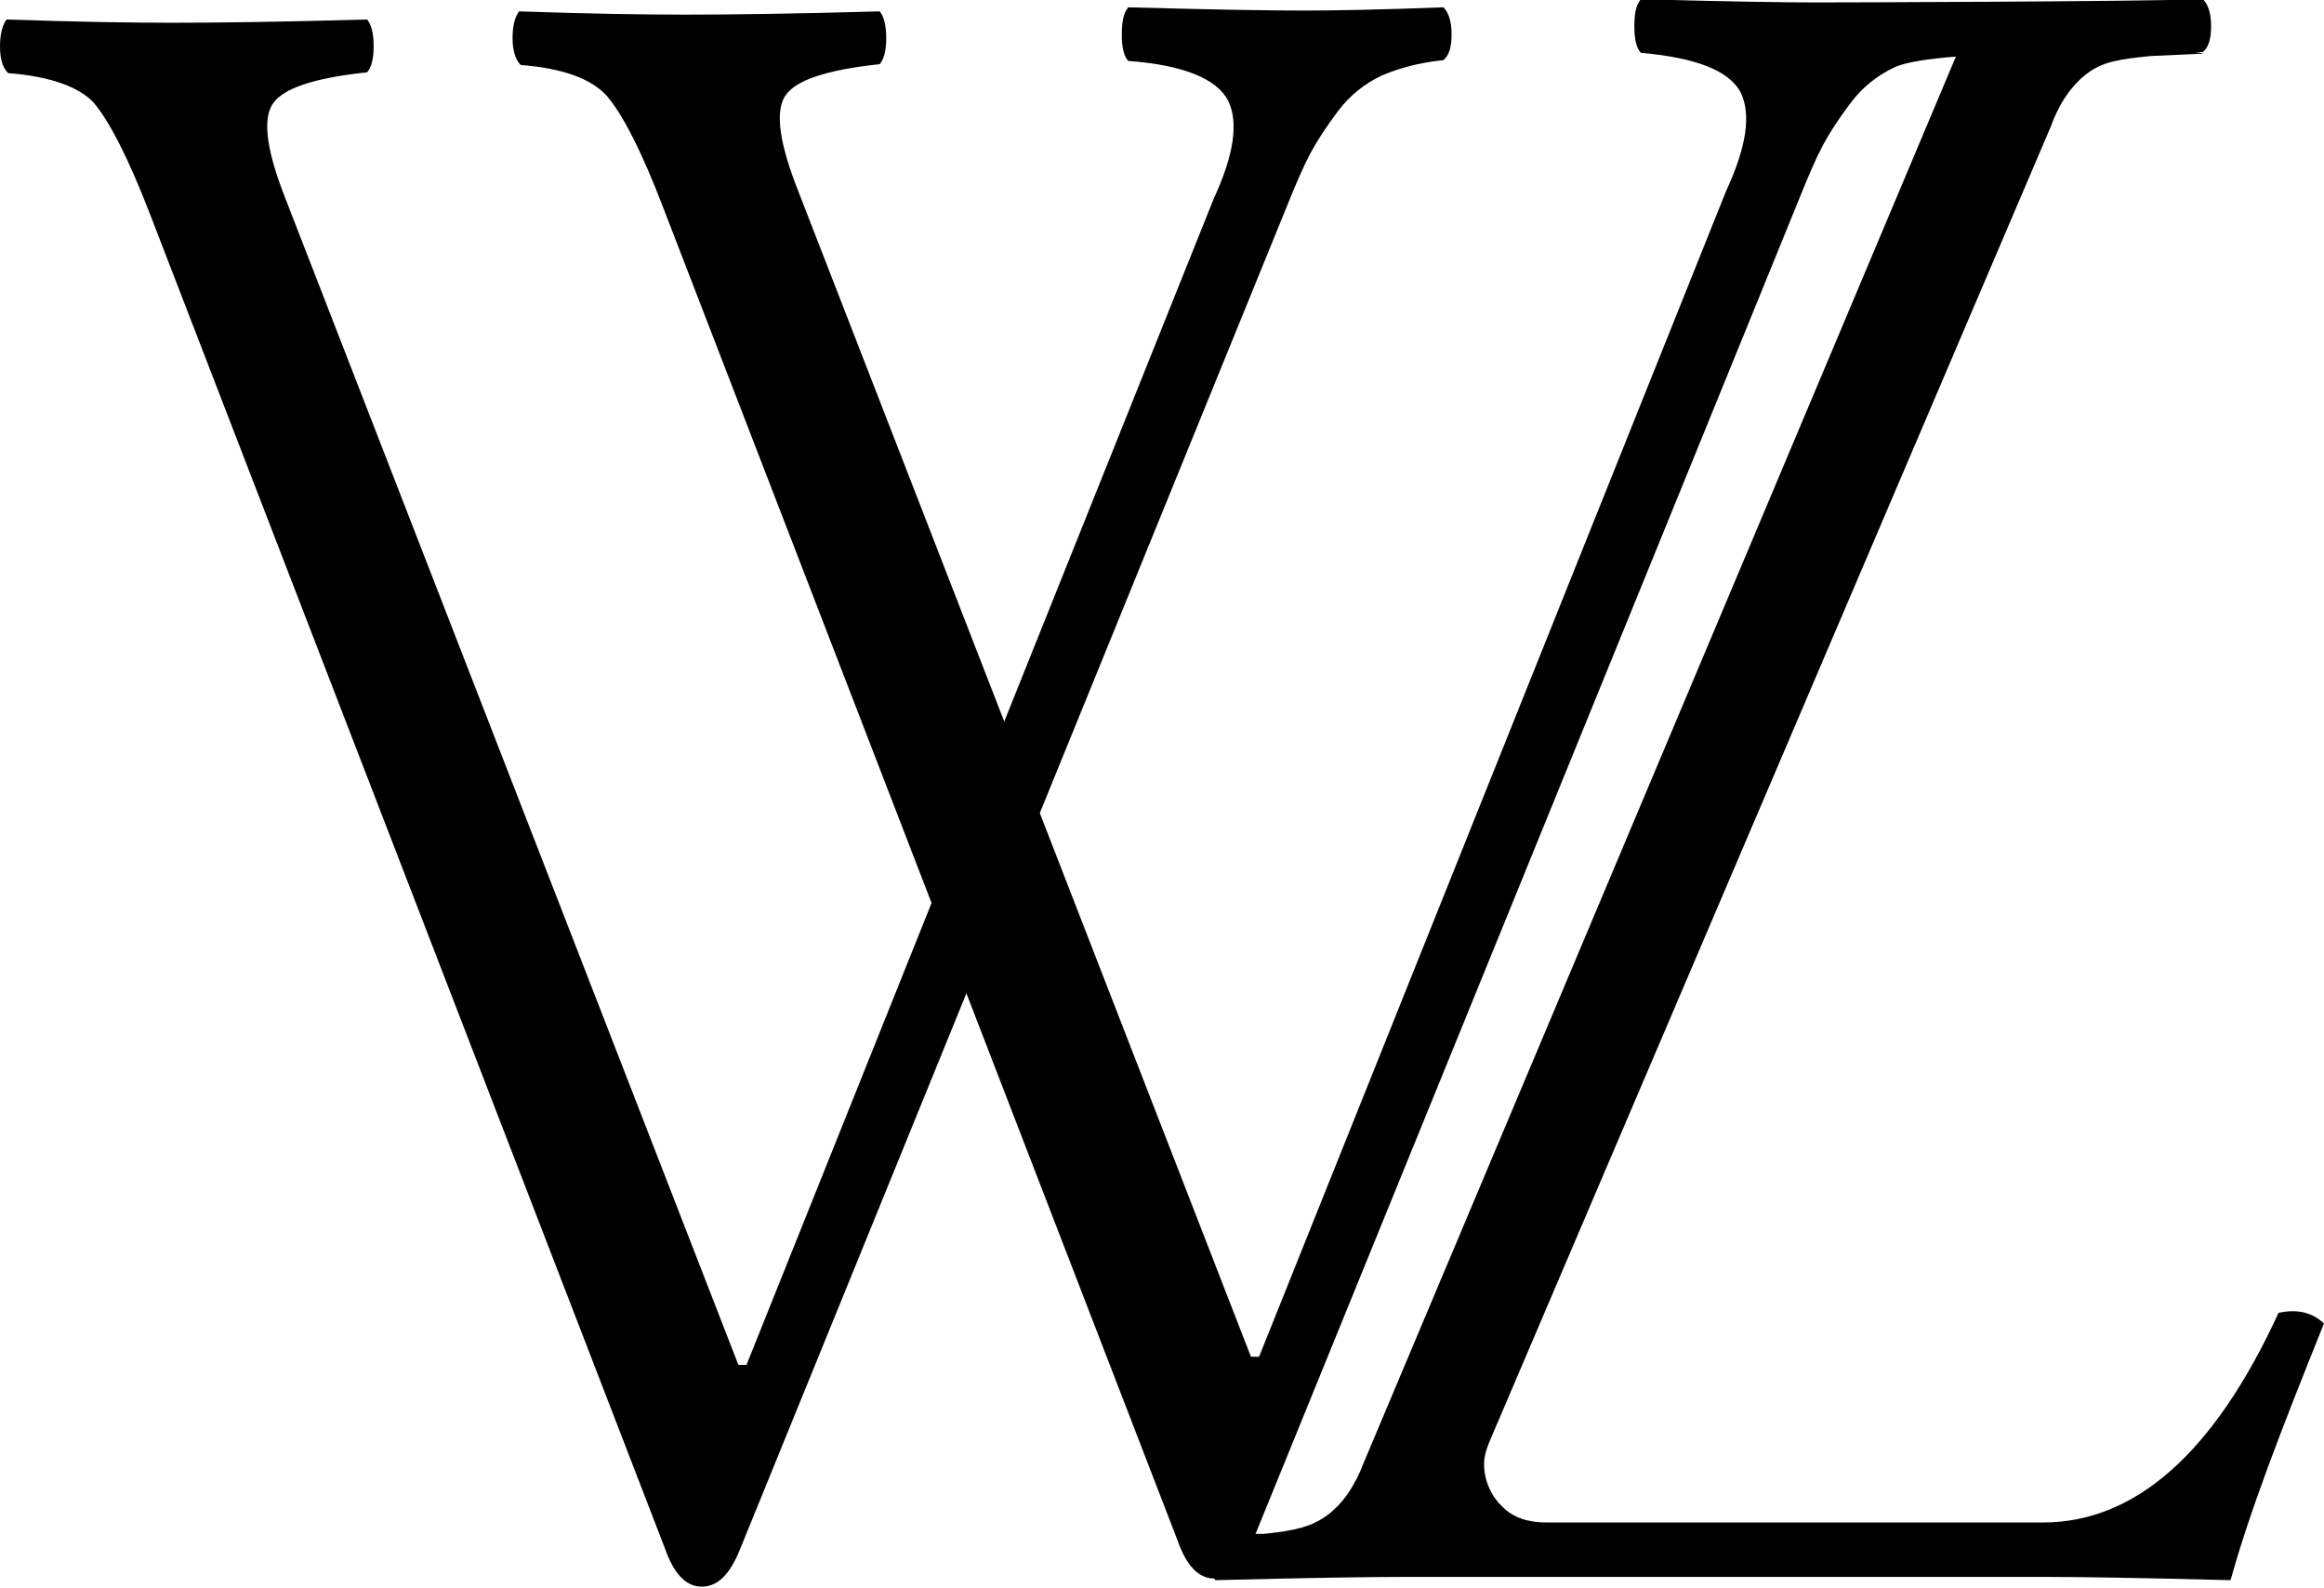 <svg xmlns="http://www.w3.org/2000/svg" viewBox="0 0 286.1 195.5">
<path class="st0" d="M138.9,7.5c-0.5-0.5-0.8-1.6-0.8-3.2c0-1.6,0.2-2.7,0.8-3.4c10.8,0.3,17.9,0.4,21.5,0.4c3.7,0,9.4-0.1,17.3-0.4
	c0.6,0.6,1,1.7,1,3.3c0,1.6-0.3,2.6-1,3.2c-3,0.3-5.5,1-7.6,1.9c-2.1,1-3.9,2.4-5.4,4.4c-1.5,2-2.6,3.7-3.4,5.2
	c-0.8,1.5-1.8,3.8-3,6.8l-67.2,165c-1.2,3-2.7,4.6-4.7,4.6c-1.9,0-3.4-1.5-4.5-4.6l-63.3-164c-2.8-7.3-5.2-11.9-7.1-14.1
	C9.7,10.7,6.2,9.4,1,9C0.3,8.3,0,7.2,0,5.7s0.3-2.6,0.8-3.3c8.7,0.3,15.5,0.4,20.5,0.4c5.4,0,13.3-0.1,23.9-0.4
	c0.5,0.6,0.8,1.7,0.8,3.3c0,1.6-0.3,2.6-0.8,3.2c-6.6,0.7-10.5,2-11.7,4c-1.2,2-0.6,5.9,1.7,11.7L90.9,168h1l57.5-143.5
	c2.5-5.4,3.1-9.4,1.8-12.1C149.8,9.7,145.7,8,138.9,7.5z"/>
<path class="st0" d="M202,6.5c-0.5-0.5-0.8-1.6-0.8-3.2c0-1.6,0.2-2.7,0.8-3.4c10.8,0.3,17.9,0.4,21.5,0.4c3.7,0,39.9-0.1,47.7-0.4
	c0.6,0.6,1,1.7,1,3.3c0,1.6-0.3,2.6-1,3.2c-3,0.3-32.6-0.7-38,1.9c-2.1,1-3.9,2.4-5.4,4.4c-1.5,2-2.6,3.7-3.4,5.2
	c-0.8,1.5-1.8,3.8-3,6.8l-67.2,165c-1.2,3-2.7,4.6-4.7,4.6c-1.9,0-3.4-1.5-4.5-4.6l-63.3-164C79,18.6,76.6,14,74.7,11.8
	C72.8,9.7,69.3,8.4,64.1,8c-0.6-0.6-1-1.7-1-3.3s0.3-2.6,0.8-3.3c8.7,0.3,15.5,0.4,20.5,0.4c5.4,0,13.3-0.1,23.9-0.4
	c0.5,0.6,0.8,1.7,0.8,3.3c0,1.6-0.3,2.6-0.8,3.2c-6.6,0.7-10.5,2-11.7,4c-1.2,2-0.6,5.9,1.7,11.7L154,167h1l57.5-143.5
	c2.5-5.4,3.1-9.4,1.8-12.1C212.9,8.7,208.8,7.1,202,6.5z"/>
<path class="st0" d="M242.4,3.4c-0.1,1.3,29.2,2.8,28.8,3.2l-6.5,0.3c-3.9,0.4-5.8,0.7-7.7,2.1c-1.9,1.4-3.5,3.7-4.5,6.5
	l-69.2,162.1c-0.4,1-0.6,1.8-0.6,2.6c0,2.2,1,4.1,2.3,5.3c1.3,1.3,3.1,1.9,5.4,1.9h61.1c11.4,0,21.1-8.6,29-25.8
	c2.2-0.5,4.1-0.1,5.6,1.3c-5.4,13.4-9.2,23.3-11.5,31.6c-11.6-0.3-19-0.4-22.4-0.4h-79.5c-3.9,0-11.3,0.1-23.1,0.4
	c-0.4-0.9-1.1-2-0.9-3.2c0.1-1.3,0.4-2.1,0.8-2.5l6.1,0c3.9-0.4,5.9-0.9,7.8-2.3c1.9-1.4,3.4-3.6,4.5-6.5L240.6,7.4L242.4,3.4z"/>
</svg>
